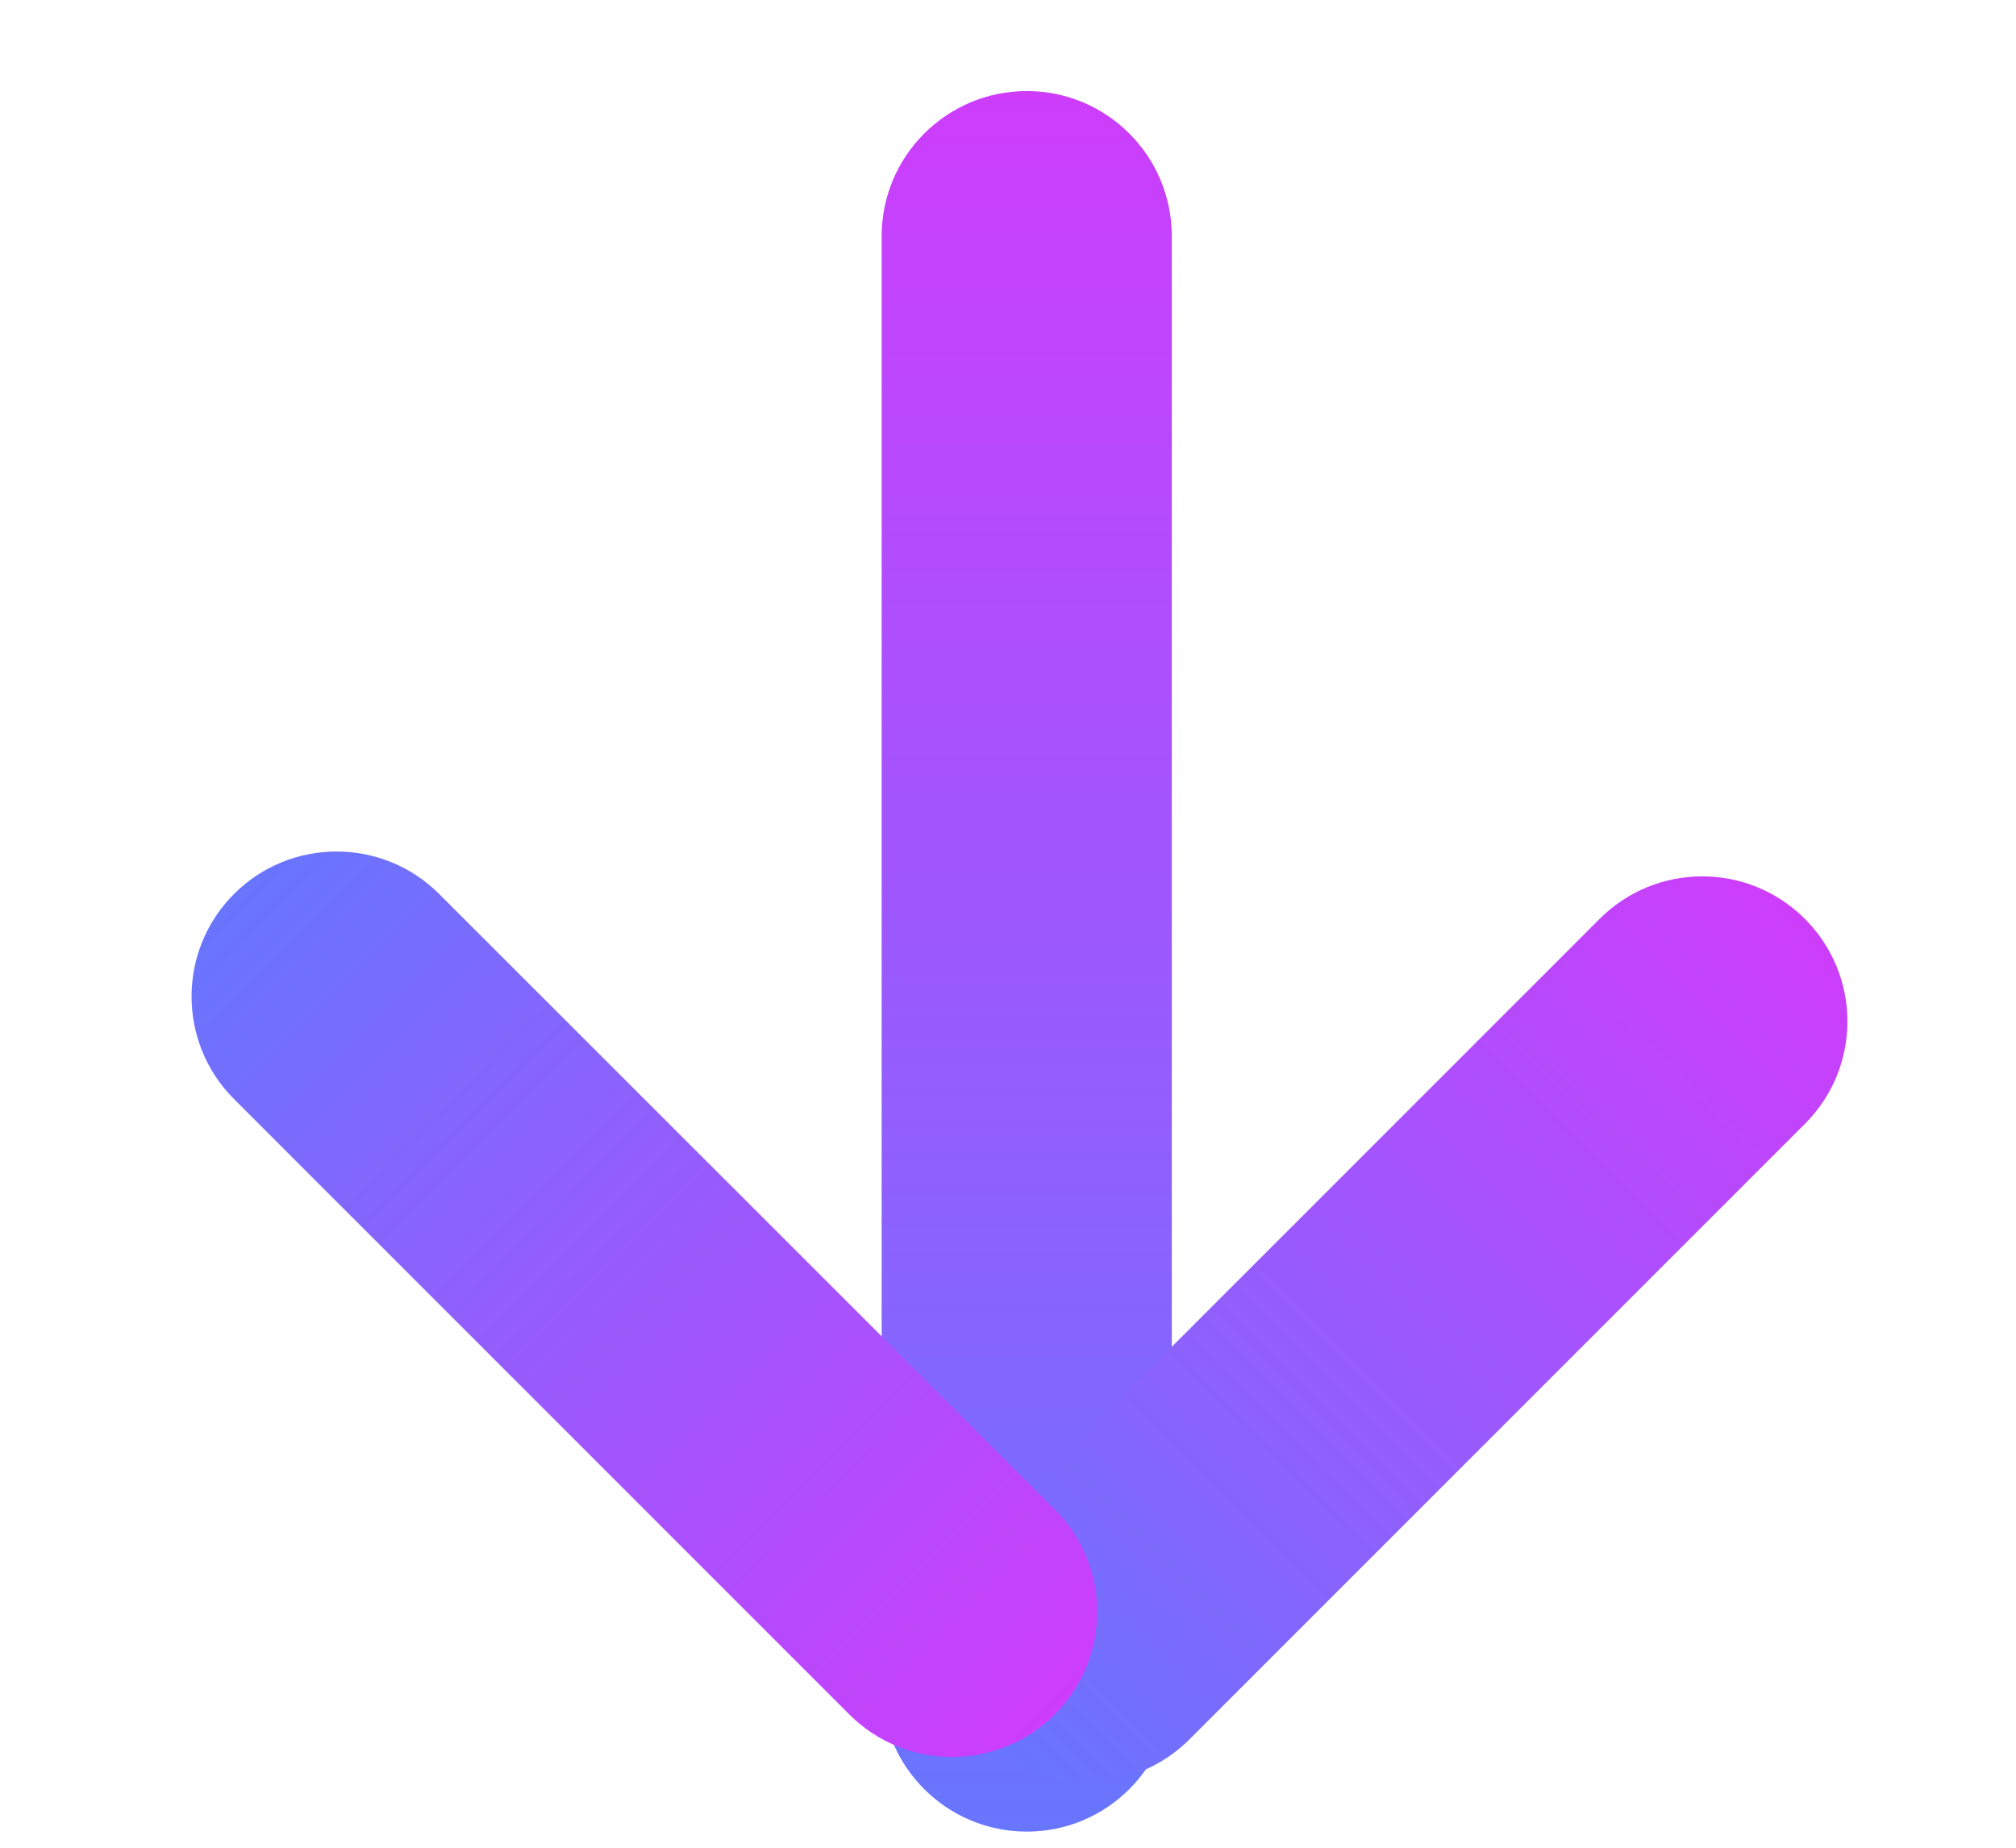 <svg width="12" height="11" viewBox="0 0 12 11" fill="none" xmlns="http://www.w3.org/2000/svg">
<path d="M5.248 1.406C5.248 0.929 5.635 0.542 6.112 0.542C6.589 0.542 6.975 0.929 6.975 1.406V10.04C6.975 10.517 6.589 10.904 6.112 10.904C5.635 10.904 5.248 10.517 5.248 10.04V1.406Z" fill="url(#paint0_linear_1_34552)"/>
<path d="M9.522 5.47C9.859 5.133 10.406 5.133 10.743 5.47C11.081 5.808 11.081 6.354 10.743 6.691L7.08 10.355C6.743 10.692 6.196 10.692 5.859 10.355C5.521 10.018 5.521 9.471 5.859 9.134L9.522 5.47Z" fill="url(#paint1_linear_1_34552)"/>
<path d="M6.278 8.985C6.615 9.323 6.615 9.869 6.278 10.207C5.94 10.544 5.394 10.544 5.056 10.207L1.393 6.543C1.056 6.206 1.056 5.659 1.393 5.322C1.73 4.985 2.277 4.985 2.614 5.322L6.278 8.985Z" fill="url(#paint2_linear_1_34552)"/>
<defs>
<linearGradient id="paint0_linear_1_34552" x1="6.112" y1="0.542" x2="6.112" y2="10.904" gradientUnits="userSpaceOnUse">
<stop stop-color="#CD3DFB"/>
<stop offset="1" stop-color="#6875FD"/>
</linearGradient>
<linearGradient id="paint1_linear_1_34552" x1="10.743" y1="5.47" x2="5.859" y2="10.355" gradientUnits="userSpaceOnUse">
<stop stop-color="#CD3DFB"/>
<stop offset="1" stop-color="#6875FD"/>
</linearGradient>
<linearGradient id="paint2_linear_1_34552" x1="6.278" y1="10.207" x2="1.393" y2="5.322" gradientUnits="userSpaceOnUse">
<stop stop-color="#CD3DFB"/>
<stop offset="1" stop-color="#6875FD"/>
</linearGradient>
</defs>
</svg>
